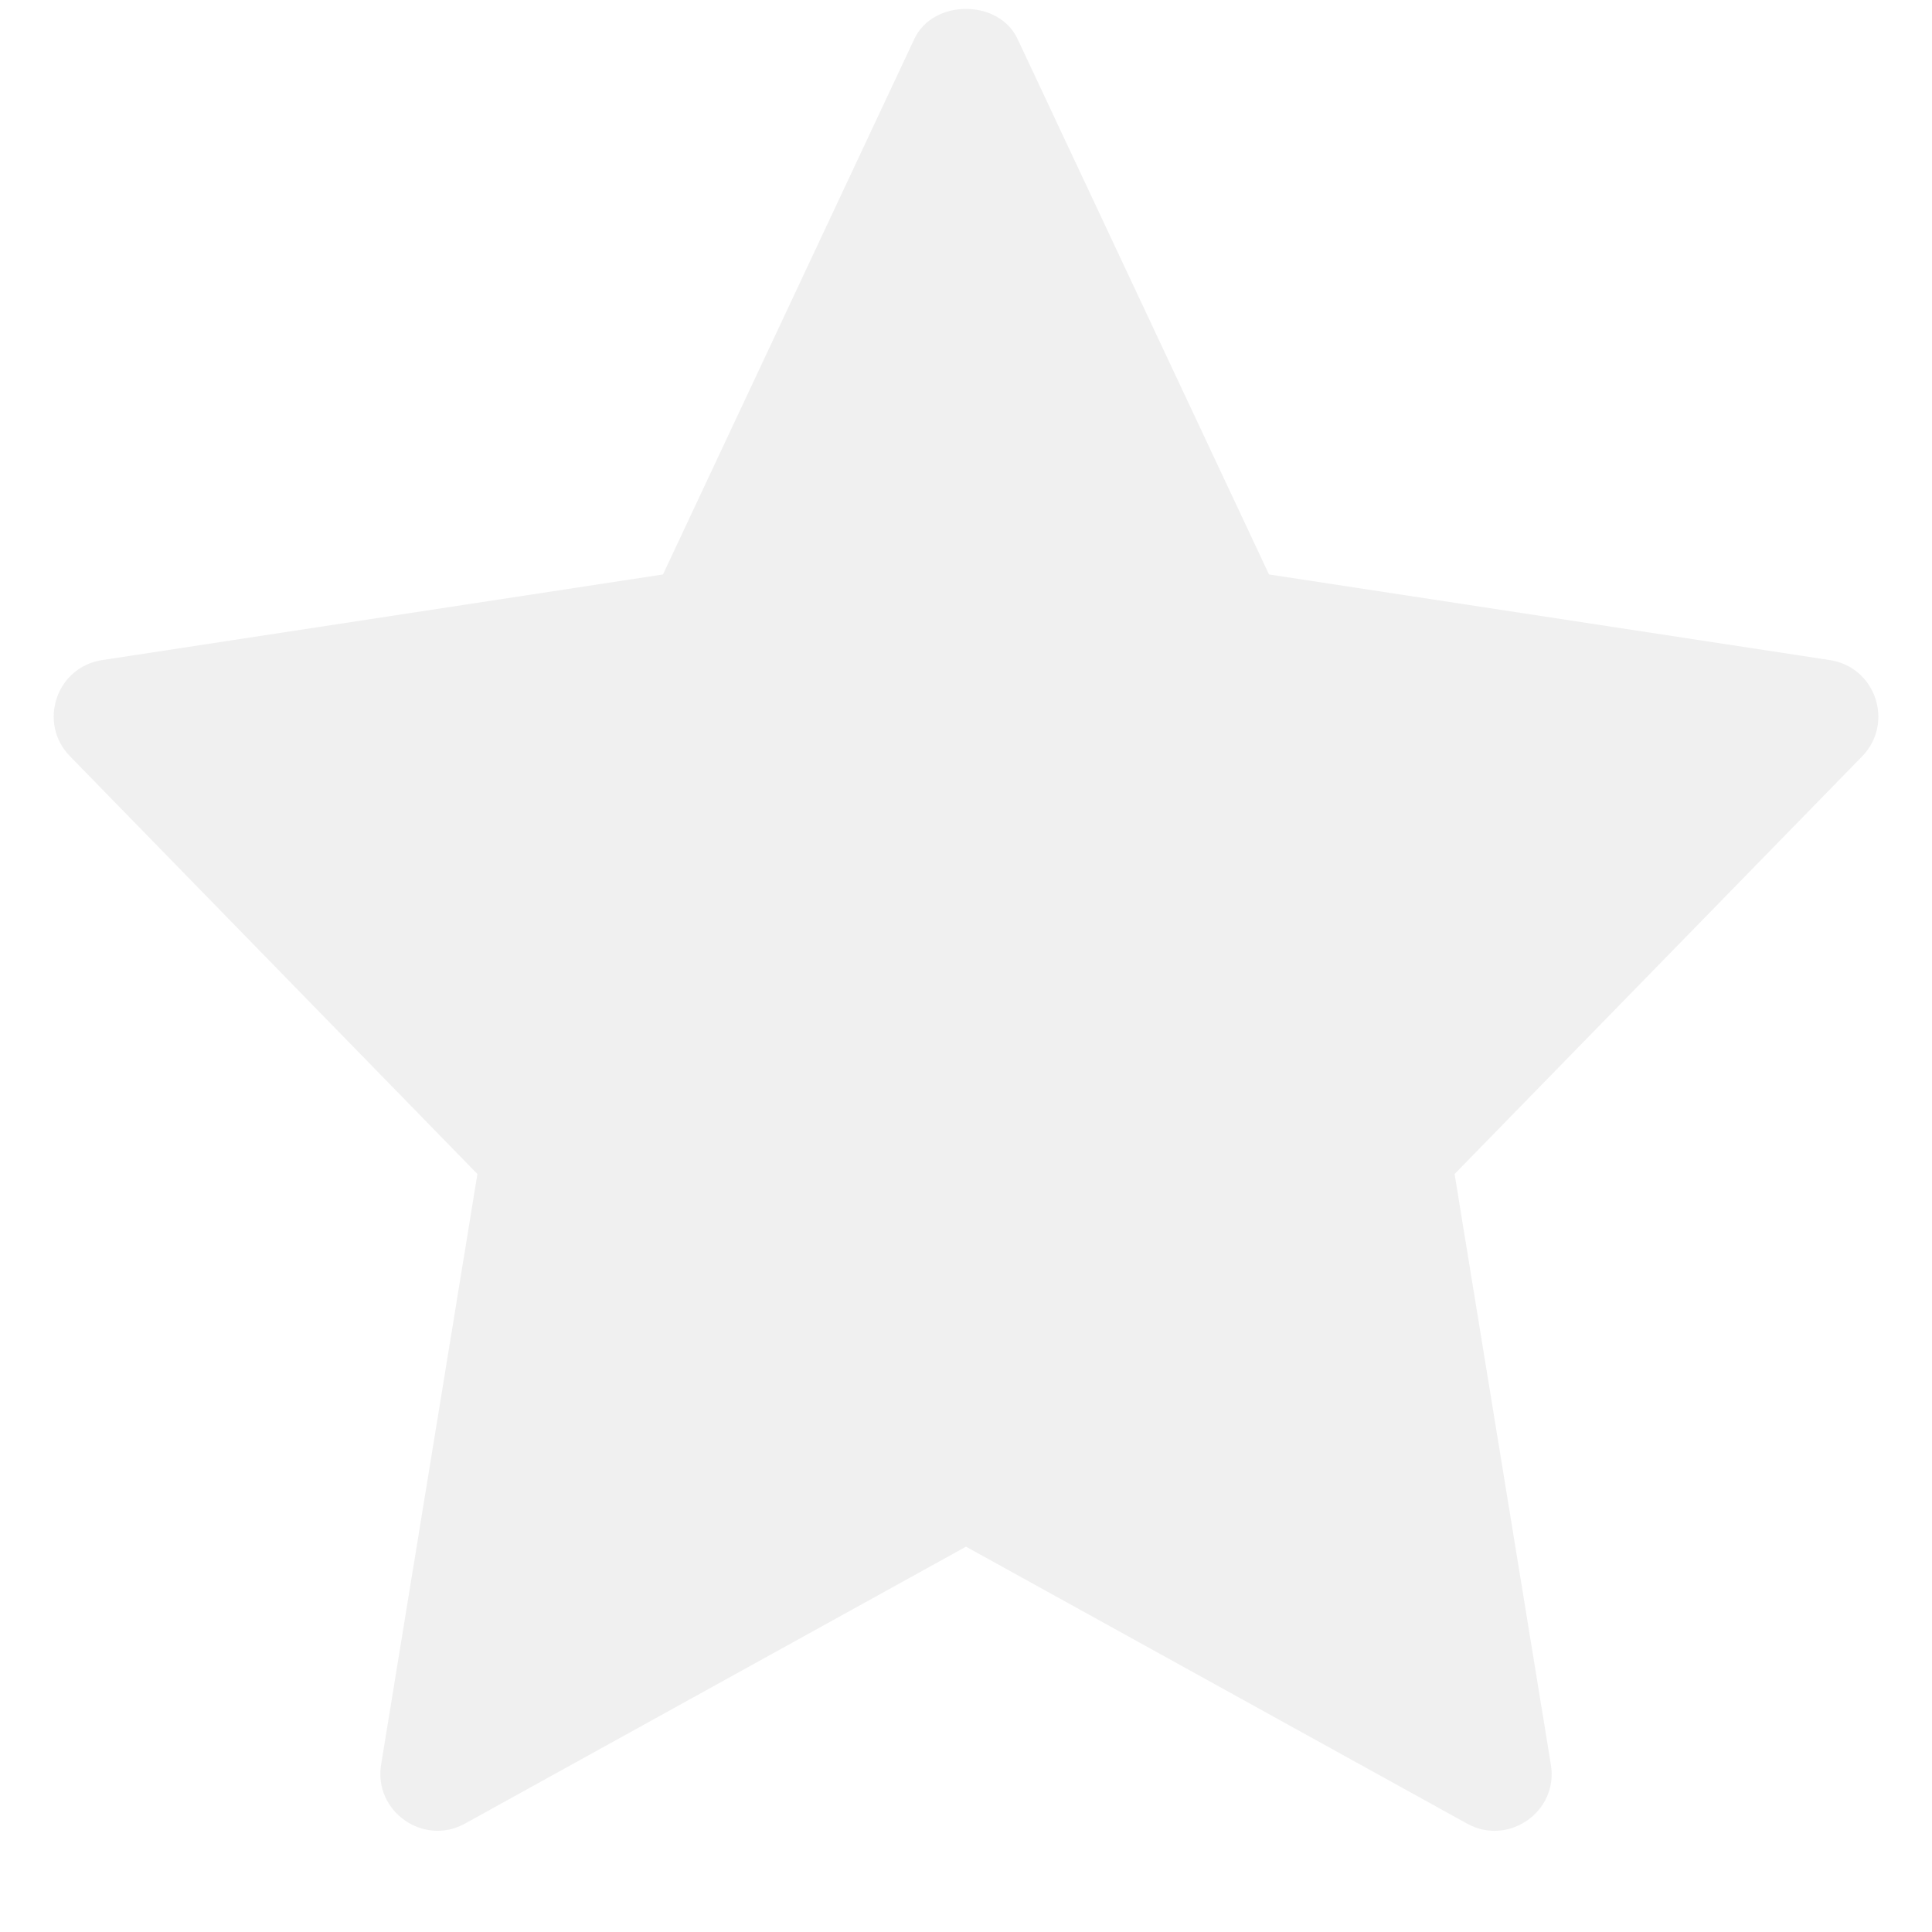 <svg width="18" height="18" viewBox="0 0 18 18" fill="none" xmlns="http://www.w3.org/2000/svg">
<g id="star (2) 5" clip-path="url(#clip0_31_621)">
<path id="Vector" opacity="0.5" d="M17.049 6.15L11.823 5.352L9.48 0.362C9.305 -0.01 8.694 -0.01 8.519 0.362L6.177 5.352L0.951 6.15C0.522 6.216 0.351 6.738 0.652 7.046L4.448 10.938L3.551 16.439C3.479 16.876 3.946 17.204 4.332 16.99L9 14.41L13.668 16.99C14.05 17.203 14.522 16.881 14.449 16.44L13.552 10.938L17.349 7.047C17.65 6.738 17.477 6.216 17.049 6.15Z" fill="#C4C4C4" fill-opacity="0.5"/>
</g>
<defs>
<clipPath id="clip0_31_621">
<rect width="17" height="17" fill="white" transform="translate(0.5 0.07)"/>
</clipPath>
</defs>
</svg>
